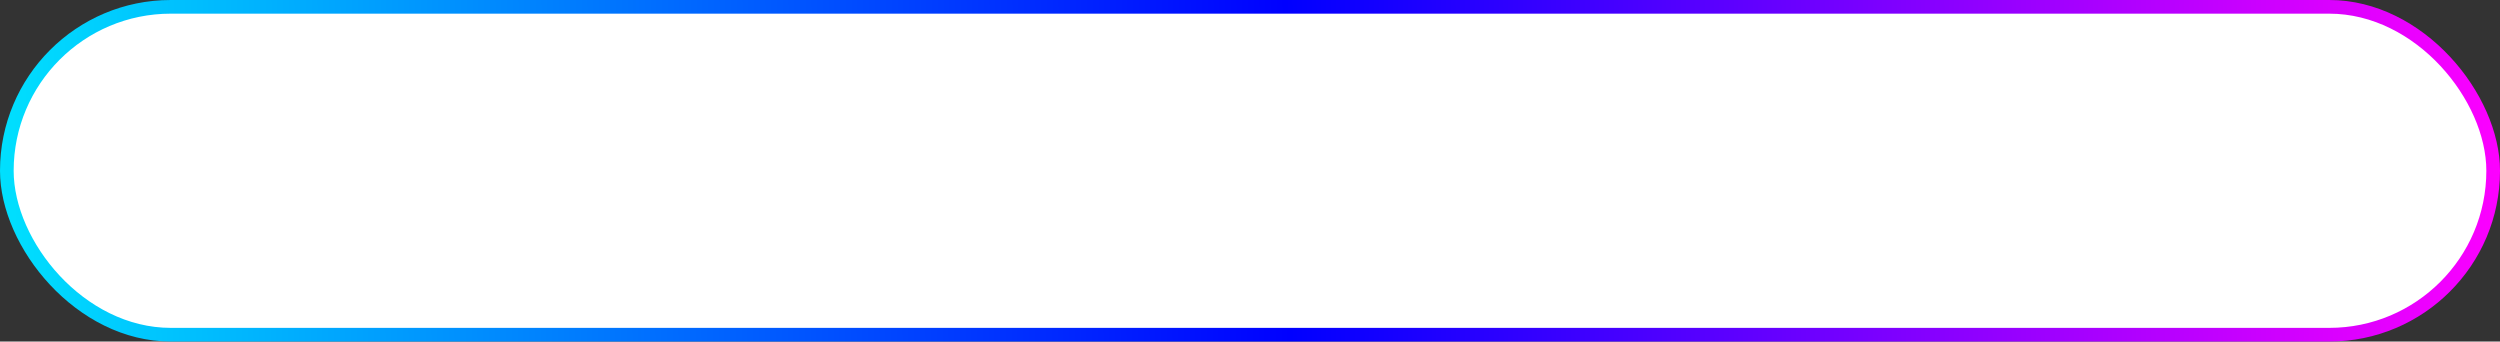 <svg id="Composant_65_3" data-name="Composant 65 – 3" xmlns="http://www.w3.org/2000/svg" xmlns:xlink="http://www.w3.org/1999/xlink" width="366" height="50" viewBox="0 0 366 50">
  <rect x="0" y="0" width="366" height="50" fill="#333333" stroke="none"/>
  <defs>
    <linearGradient id="linear-gradient" y1="0.517" x2="1" y2="0.515" gradientUnits="objectBoundingBox">
      <stop offset="0" stop-color="#00e2fe"/>
      <stop offset="0.515" stop-color="blue"/>
      <stop offset="1" stop-color="#f0f"/>
    </linearGradient>
  </defs>
  <g id="Groupe_2233" data-name="Groupe 2233" transform="translate(-576 -1130)">
    <rect id="Rectangle_1527" data-name="Rectangle 1527" width="366" height="50" rx="25" transform="translate(576 1130)" fill="url(#linear-gradient)"/>
    <rect id="Rectangle_1528" data-name="Rectangle 1528" width="362" height="46" rx="23" transform="translate(578 1132)" fill="#fff"/>
  </g>
</svg>
